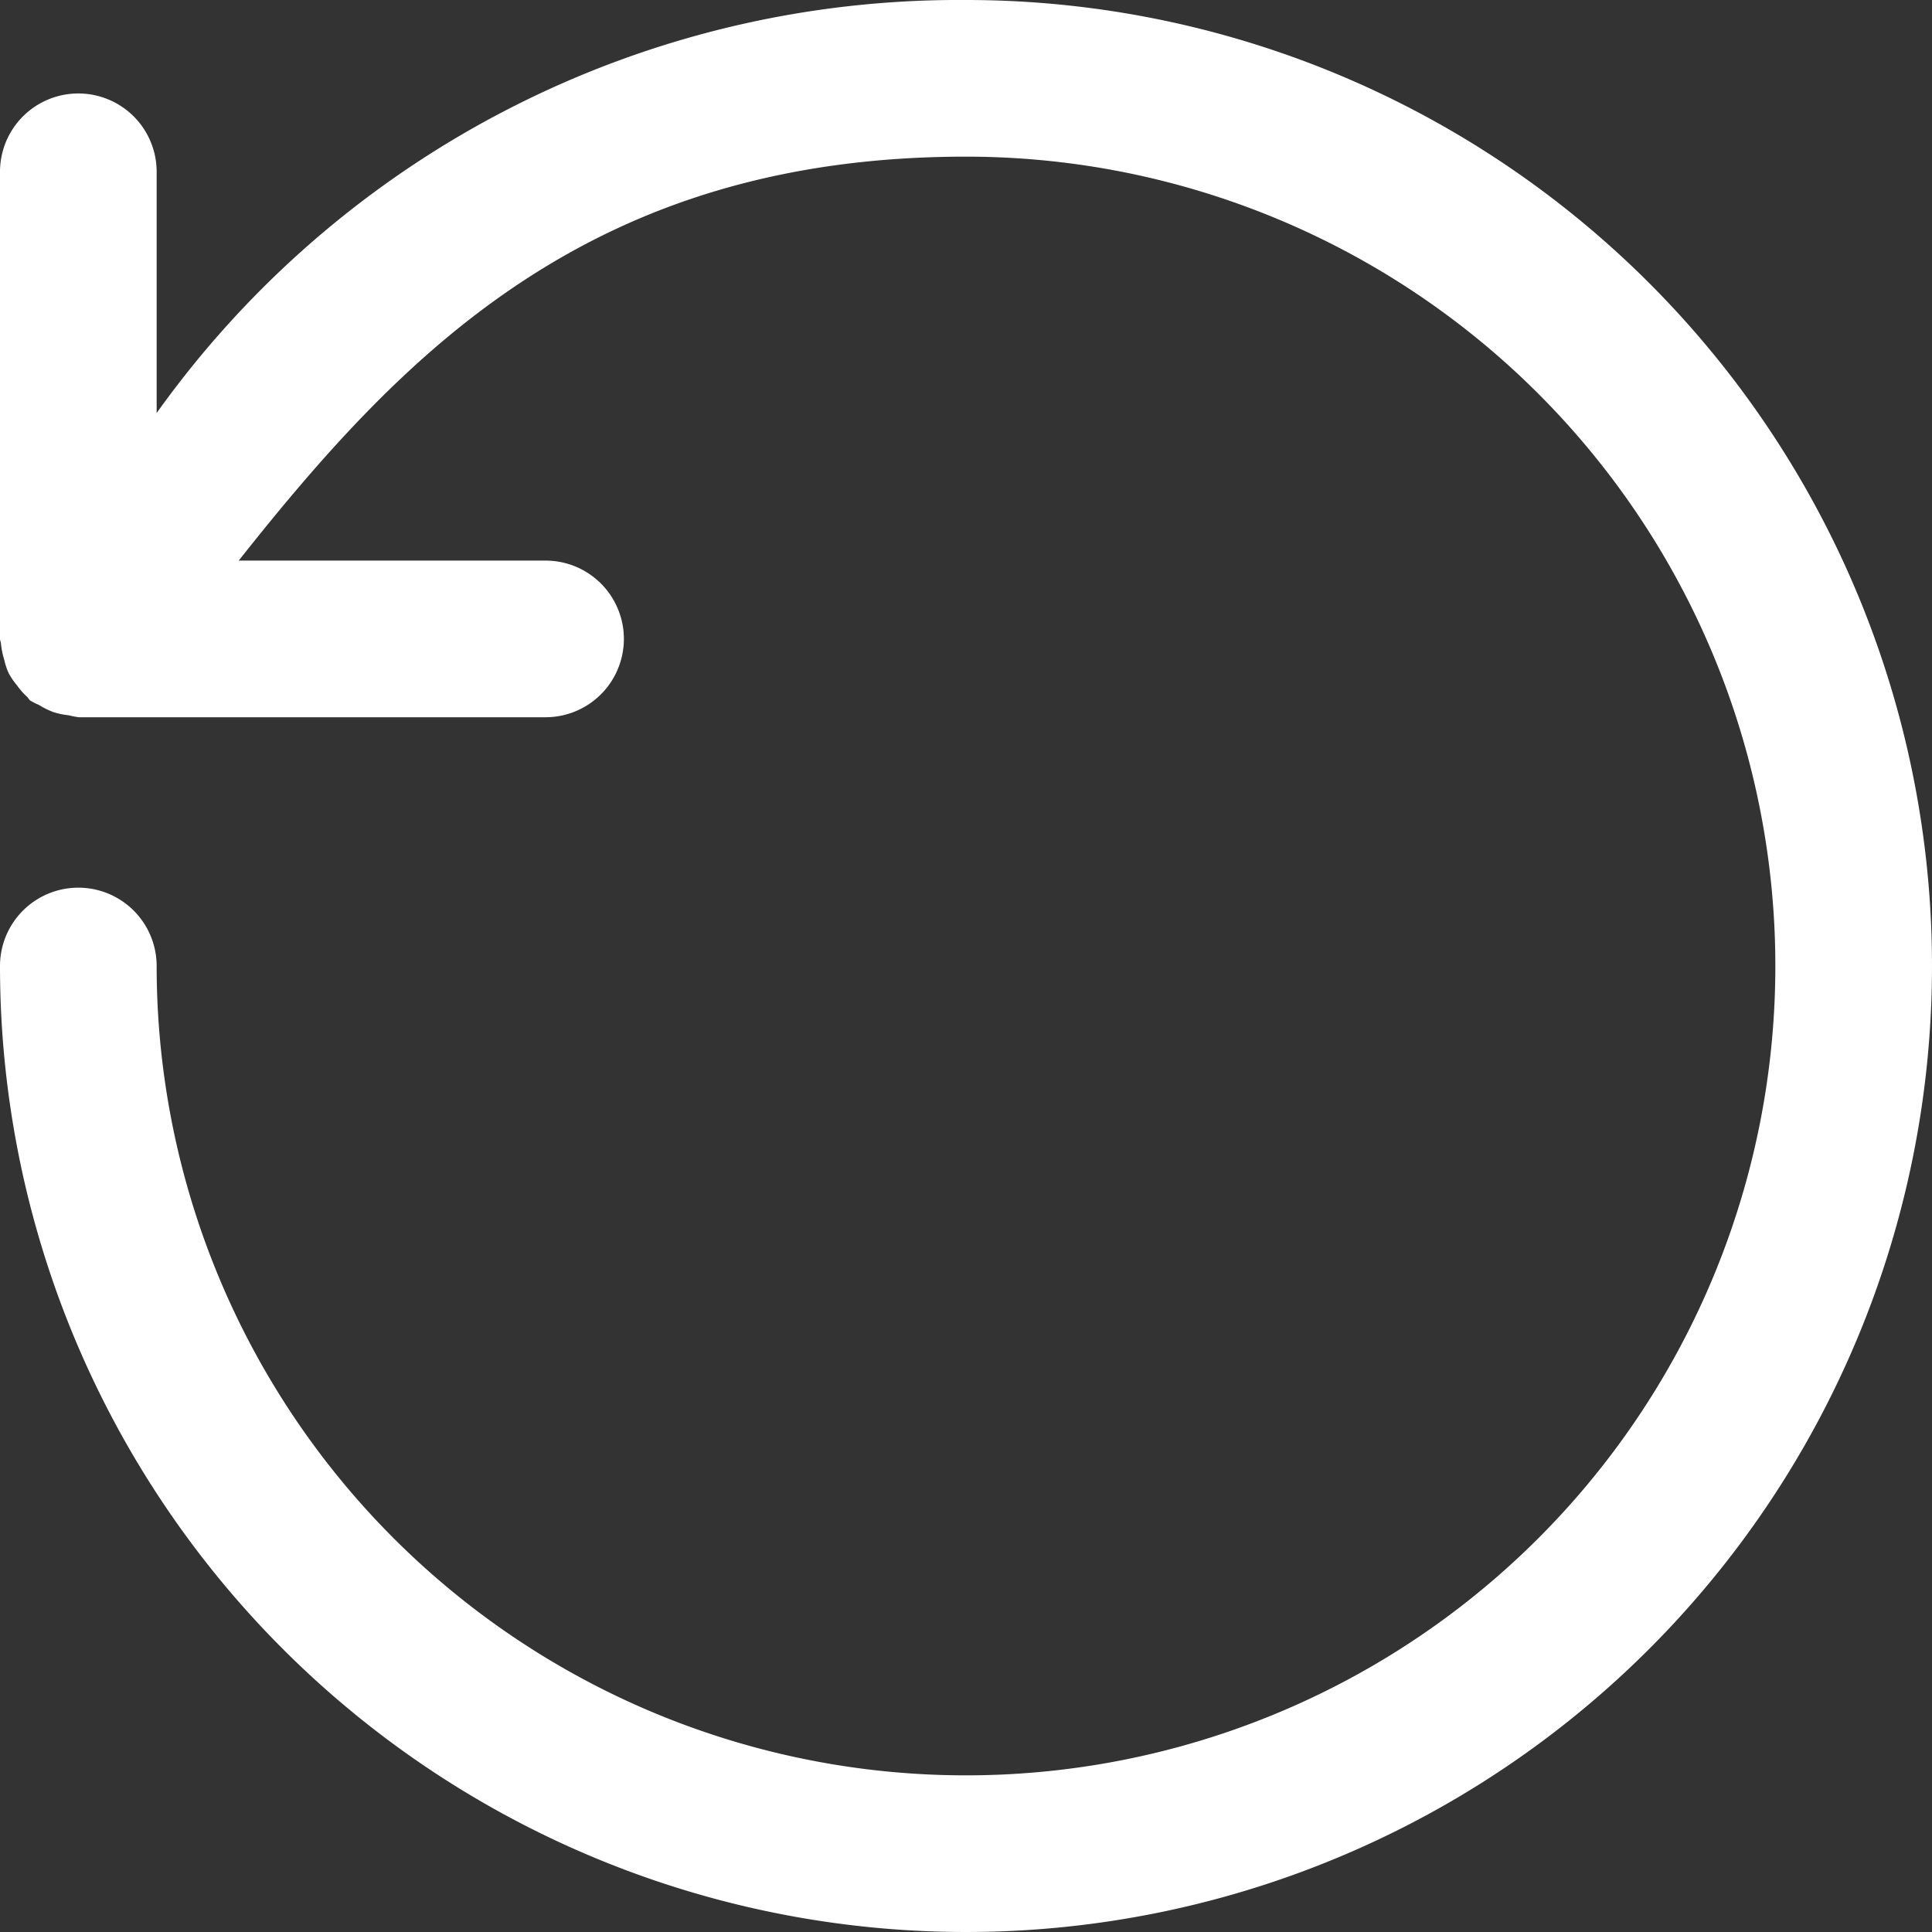 <svg id="icon_refresh" xmlns="http://www.w3.org/2000/svg" width="18.5" height="18.5" viewBox="0 0 18.5 18.5">
  <rect x="0" y="0" width="18.5" height="18.5" fill="#333333" stroke="none"/>
  <path id="패스_8654" data-name="패스 8654" d="M9.25,0A9.439,9.439,0,0,0,1.5,3.955V1.645a.75.75,0,1,0-1.5,0V6.118c0,.015.008.028.009.043a.751.751,0,0,0,.031.154.673.673,0,0,0,.041.127.65.65,0,0,0,.079.117.664.664,0,0,0,.1.114c.011.011.017.025.029.035a.846.846,0,0,0,.085.043.769.769,0,0,0,.138.068.719.719,0,0,0,.145.03.776.776,0,0,0,.1.019H5.224a.75.75,0,0,0,0-1.5H2.286C3.868,3.369,5.668,1.5,9.25,1.5A7.75,7.75,0,1,1,1.5,9.25a.75.75,0,0,0-1.5,0A9.25,9.25,0,1,0,9.25,0" fill="#fff"/>
</svg>
